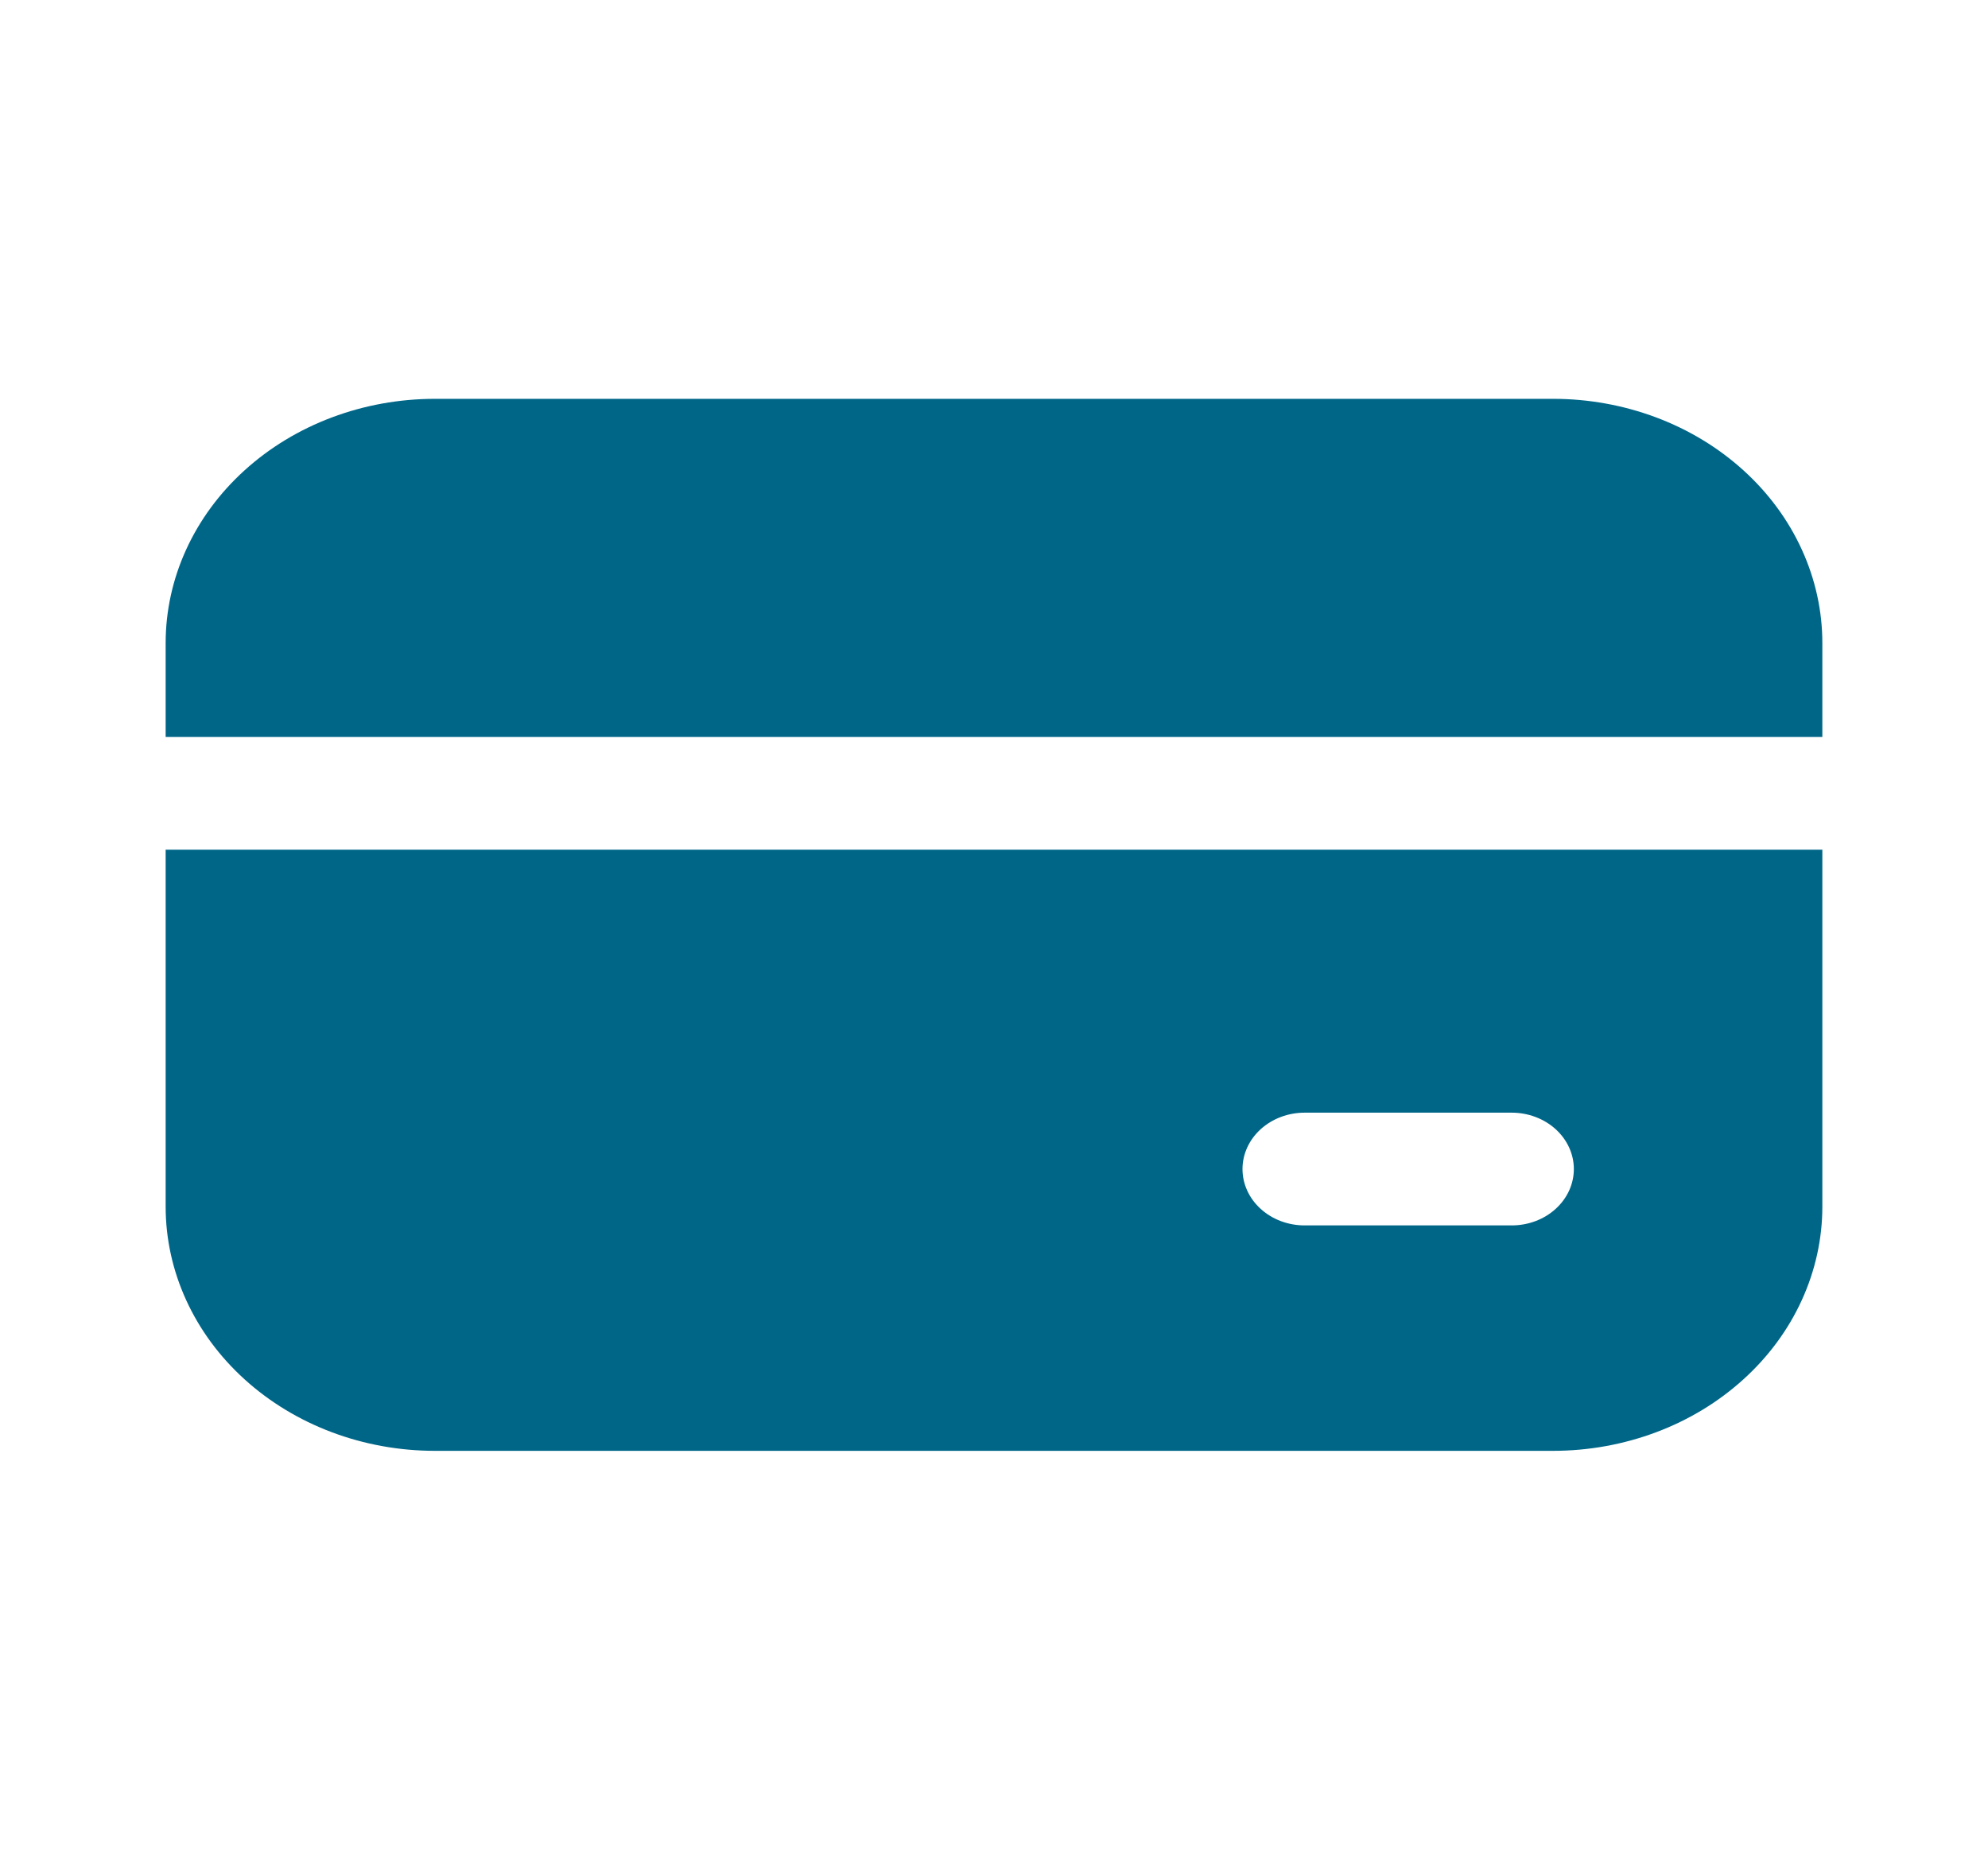 <svg width="43" height="40" viewBox="0 0 43 40" fill="none" xmlns="http://www.w3.org/2000/svg">
<path d="M9.406 8.625C7.862 8.625 6.381 9.181 5.289 10.172C4.197 11.162 3.583 12.506 3.583 13.906V15.938H39.417V13.906C39.417 13.213 39.266 12.526 38.973 11.885C38.681 11.245 38.252 10.662 37.711 10.172C37.17 9.681 36.529 9.292 35.822 9.027C35.116 8.762 34.358 8.625 33.594 8.625H9.406ZM39.417 18.375H3.583V26.094C3.583 27.494 4.197 28.838 5.289 29.828C6.381 30.819 7.862 31.375 9.406 31.375H33.594C34.358 31.375 35.116 31.238 35.822 30.973C36.529 30.708 37.17 30.319 37.711 29.828C38.252 29.338 38.681 28.756 38.973 28.115C39.266 27.474 39.417 26.787 39.417 26.094V18.375ZM28.219 24.062H32.698C33.054 24.062 33.396 24.191 33.648 24.419C33.9 24.648 34.042 24.958 34.042 25.281C34.042 25.605 33.9 25.915 33.648 26.143C33.396 26.372 33.054 26.5 32.698 26.5H28.219C27.862 26.5 27.521 26.372 27.269 26.143C27.017 25.915 26.875 25.605 26.875 25.281C26.875 24.958 27.017 24.648 27.269 24.419C27.521 24.191 27.862 24.062 28.219 24.062Z" fill="#006688"/>
</svg>
